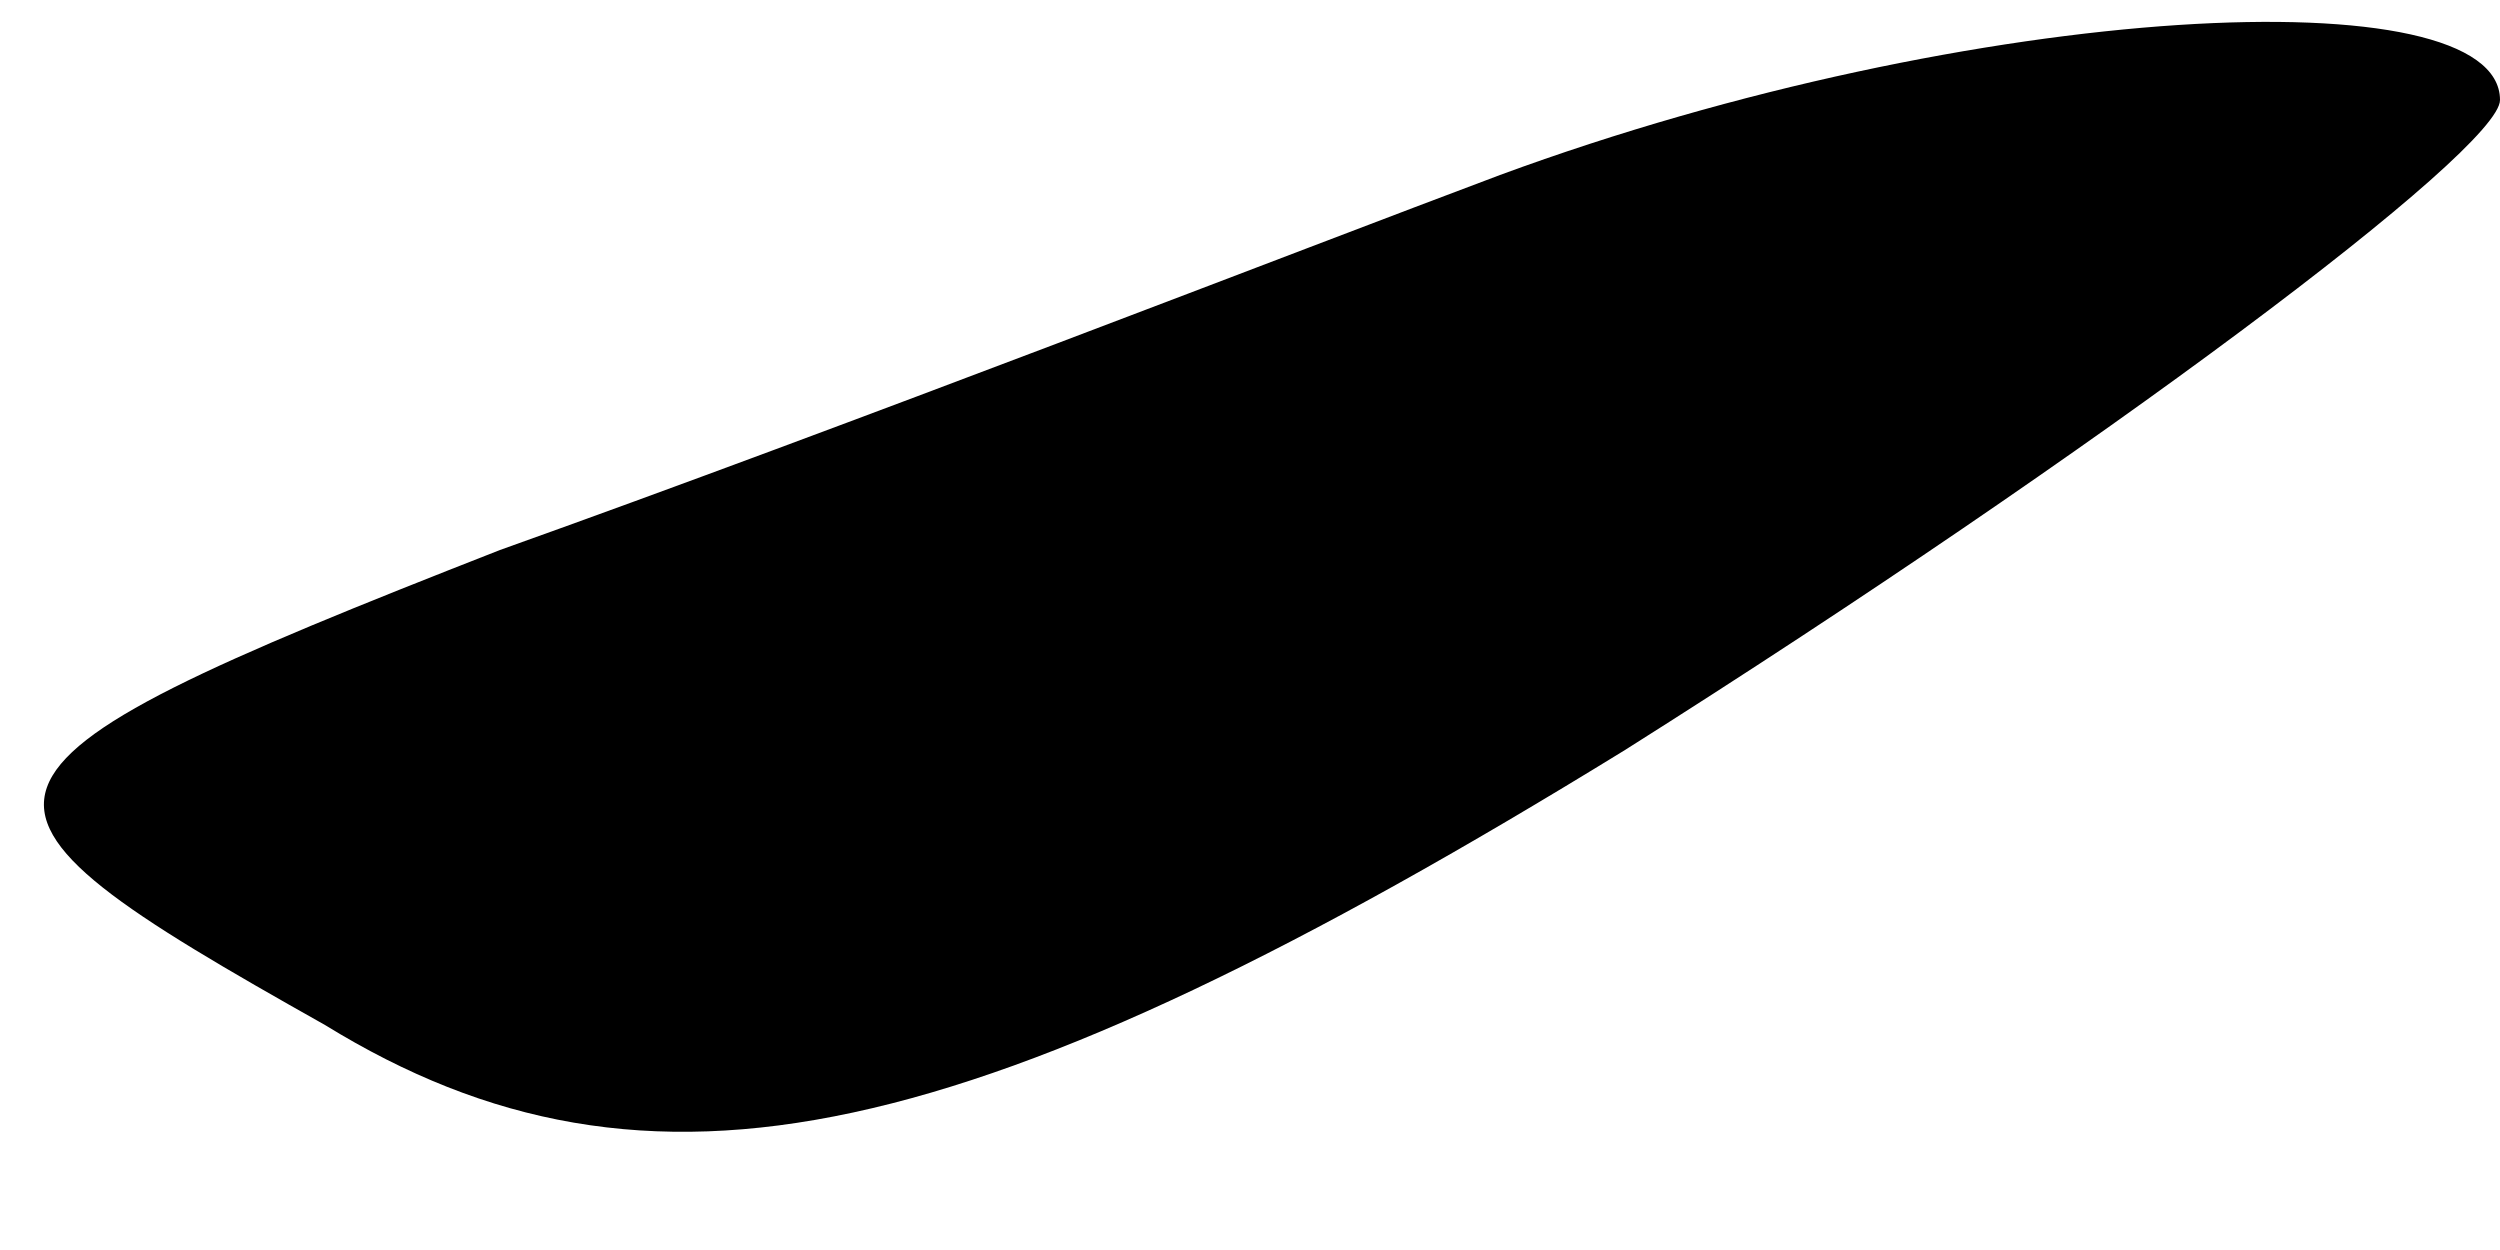<?xml version="1.0" standalone="no"?>
<!DOCTYPE svg PUBLIC "-//W3C//DTD SVG 20010904//EN"
 "http://www.w3.org/TR/2001/REC-SVG-20010904/DTD/svg10.dtd">
<svg version="1.0" xmlns="http://www.w3.org/2000/svg"
 width="10pt" height="5pt" viewBox="0 0 10 5"
 preserveAspectRatio="xMidYMid meet">
<g transform="translate(0,5) scale(0.1,-0.1)"
fill="#000000" stroke="none">
<path fill="#000000" stroke="none" d="M60 43 c-8 -3 -26 -10 -40 -15 -23 -9
-23 -10 -7 -19 13 -8 26 -5 52 11 19 12 35 24 35 26 0 5 -21 4 -40 -3z"/>
</g>
</svg>
